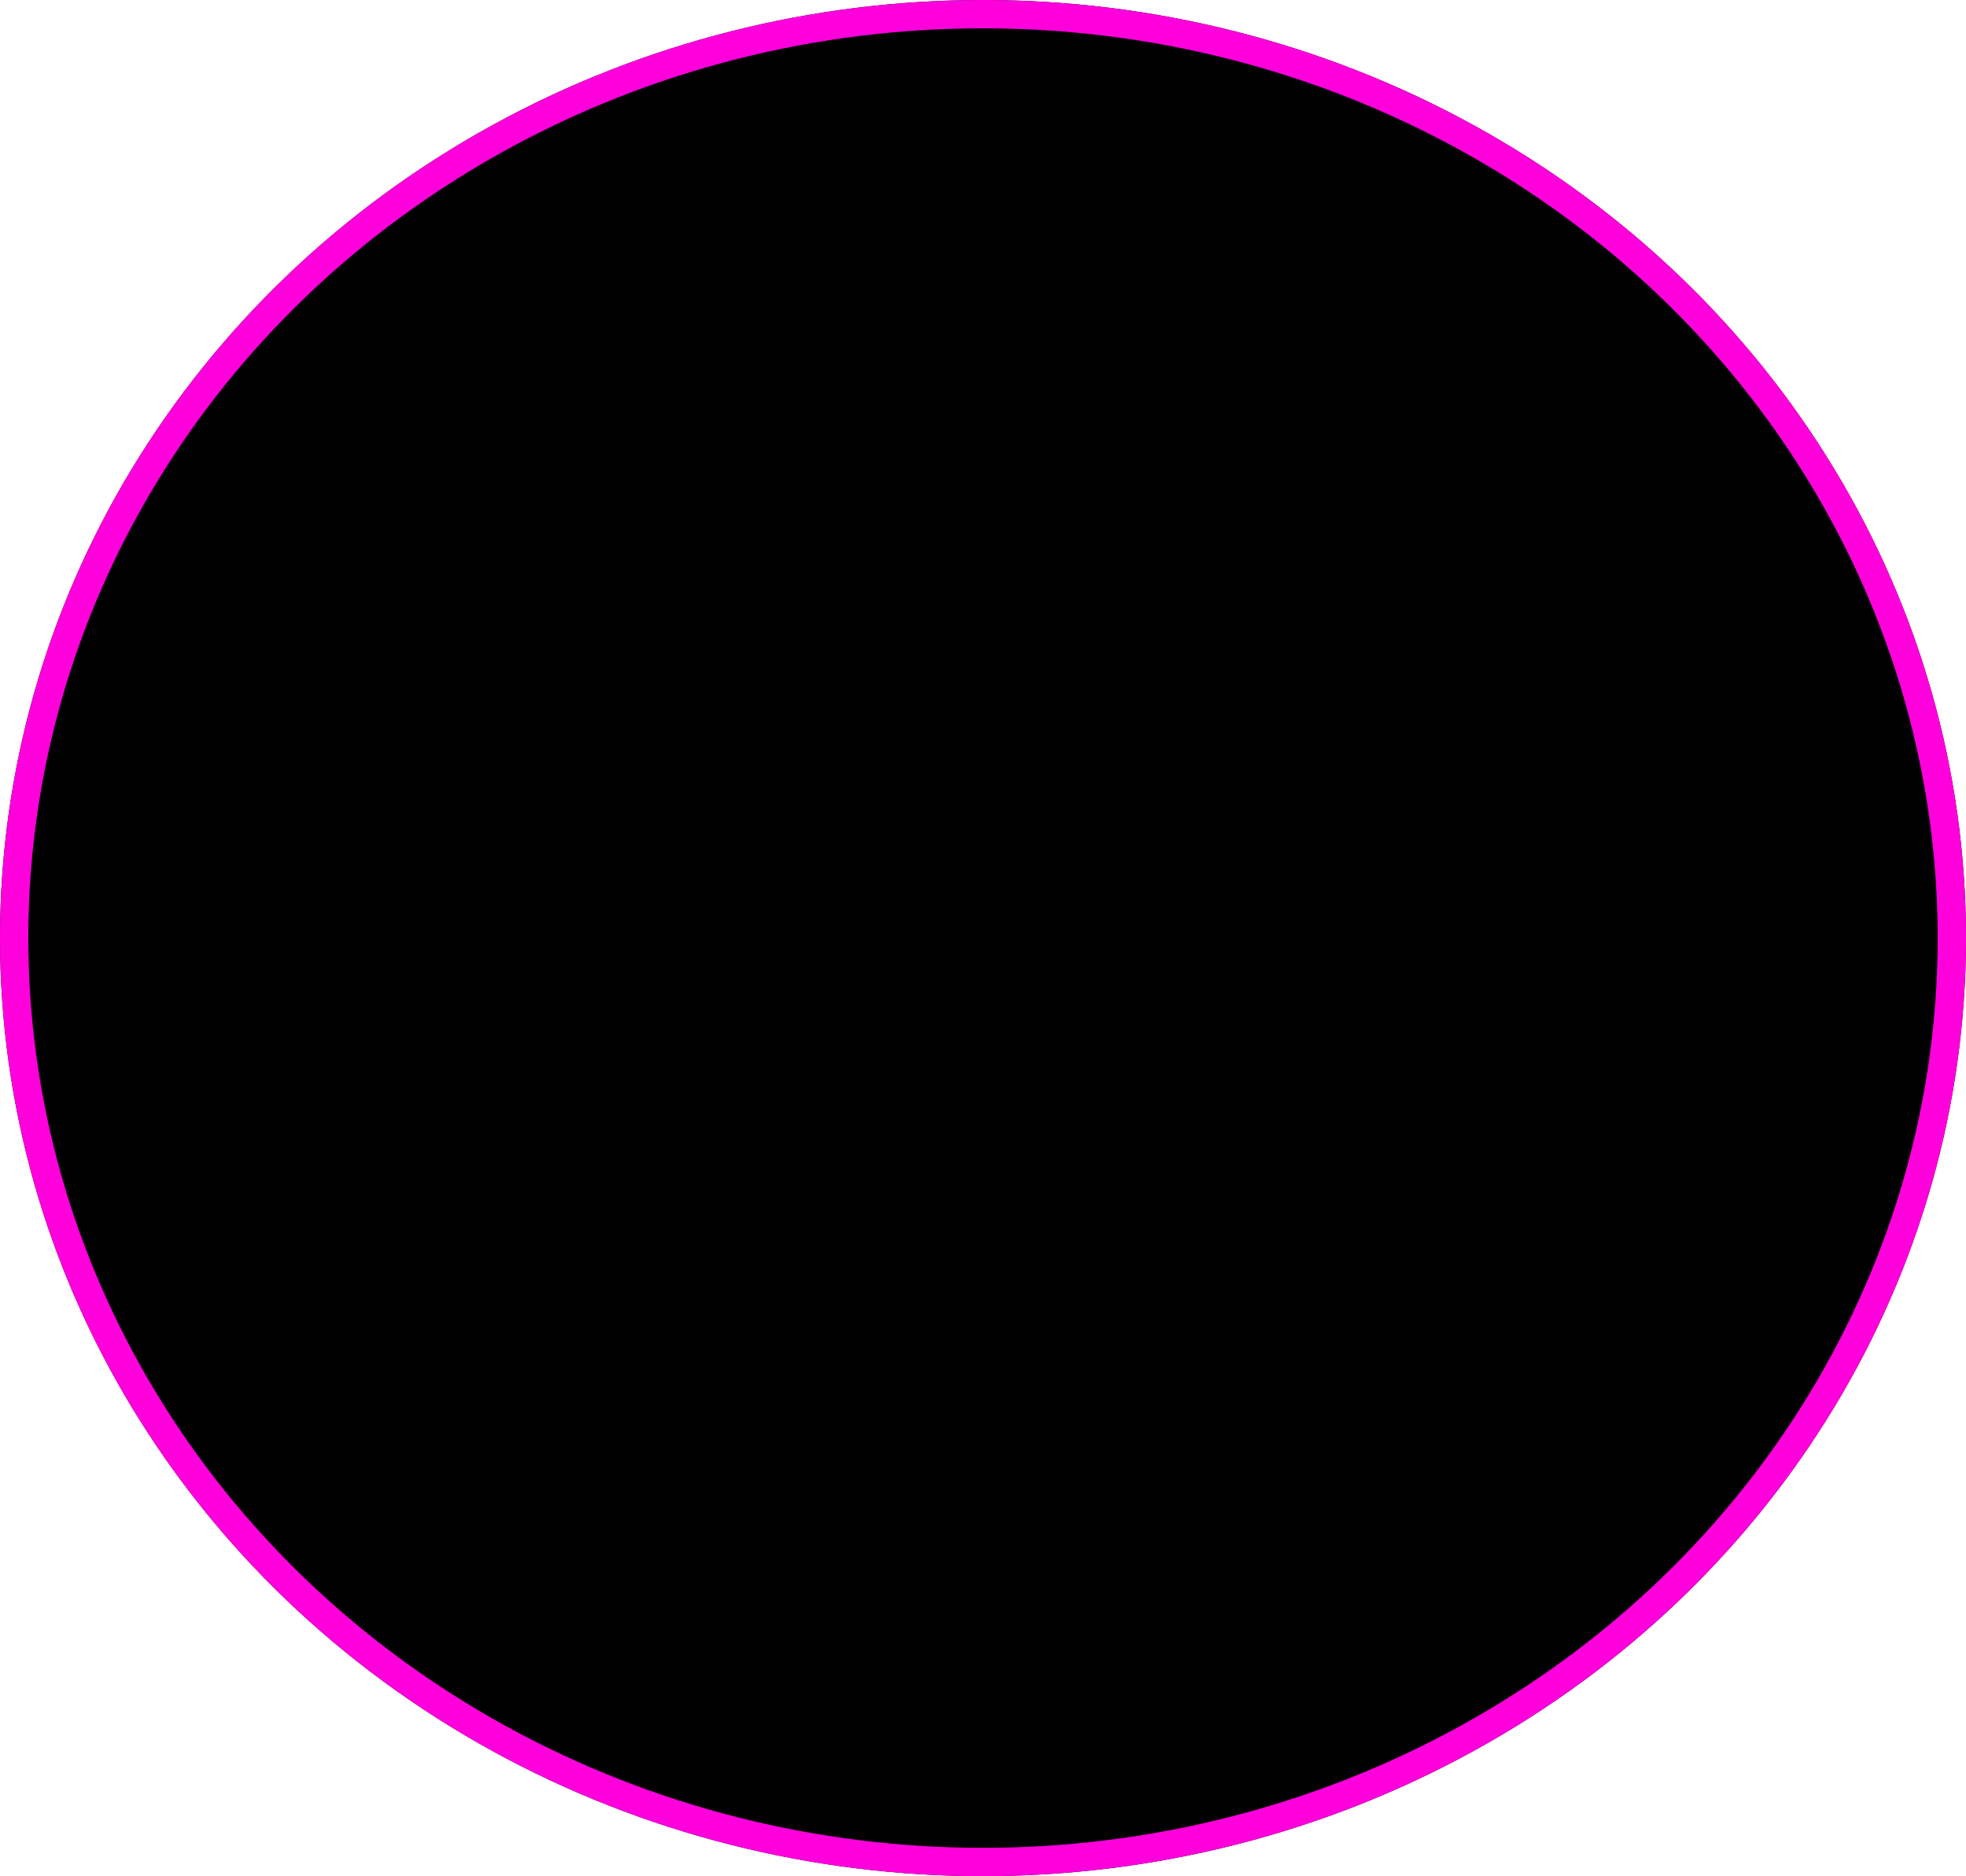 <svg xmlns="http://www.w3.org/2000/svg" width="3471" height="3313" viewBox="0 0 3471 3313">
  <g id="Ellipse_1" data-name="Ellipse 1" fill="#010000" stroke="#f0d" stroke-width="50">
    <ellipse cx="1735.5" cy="1656.5" rx="1735.5" ry="1656.5" stroke="none"/>
    <ellipse cx="1735.5" cy="1656.5" rx="1710.5" ry="1631.5" fill="none"/>
  </g>
</svg>
